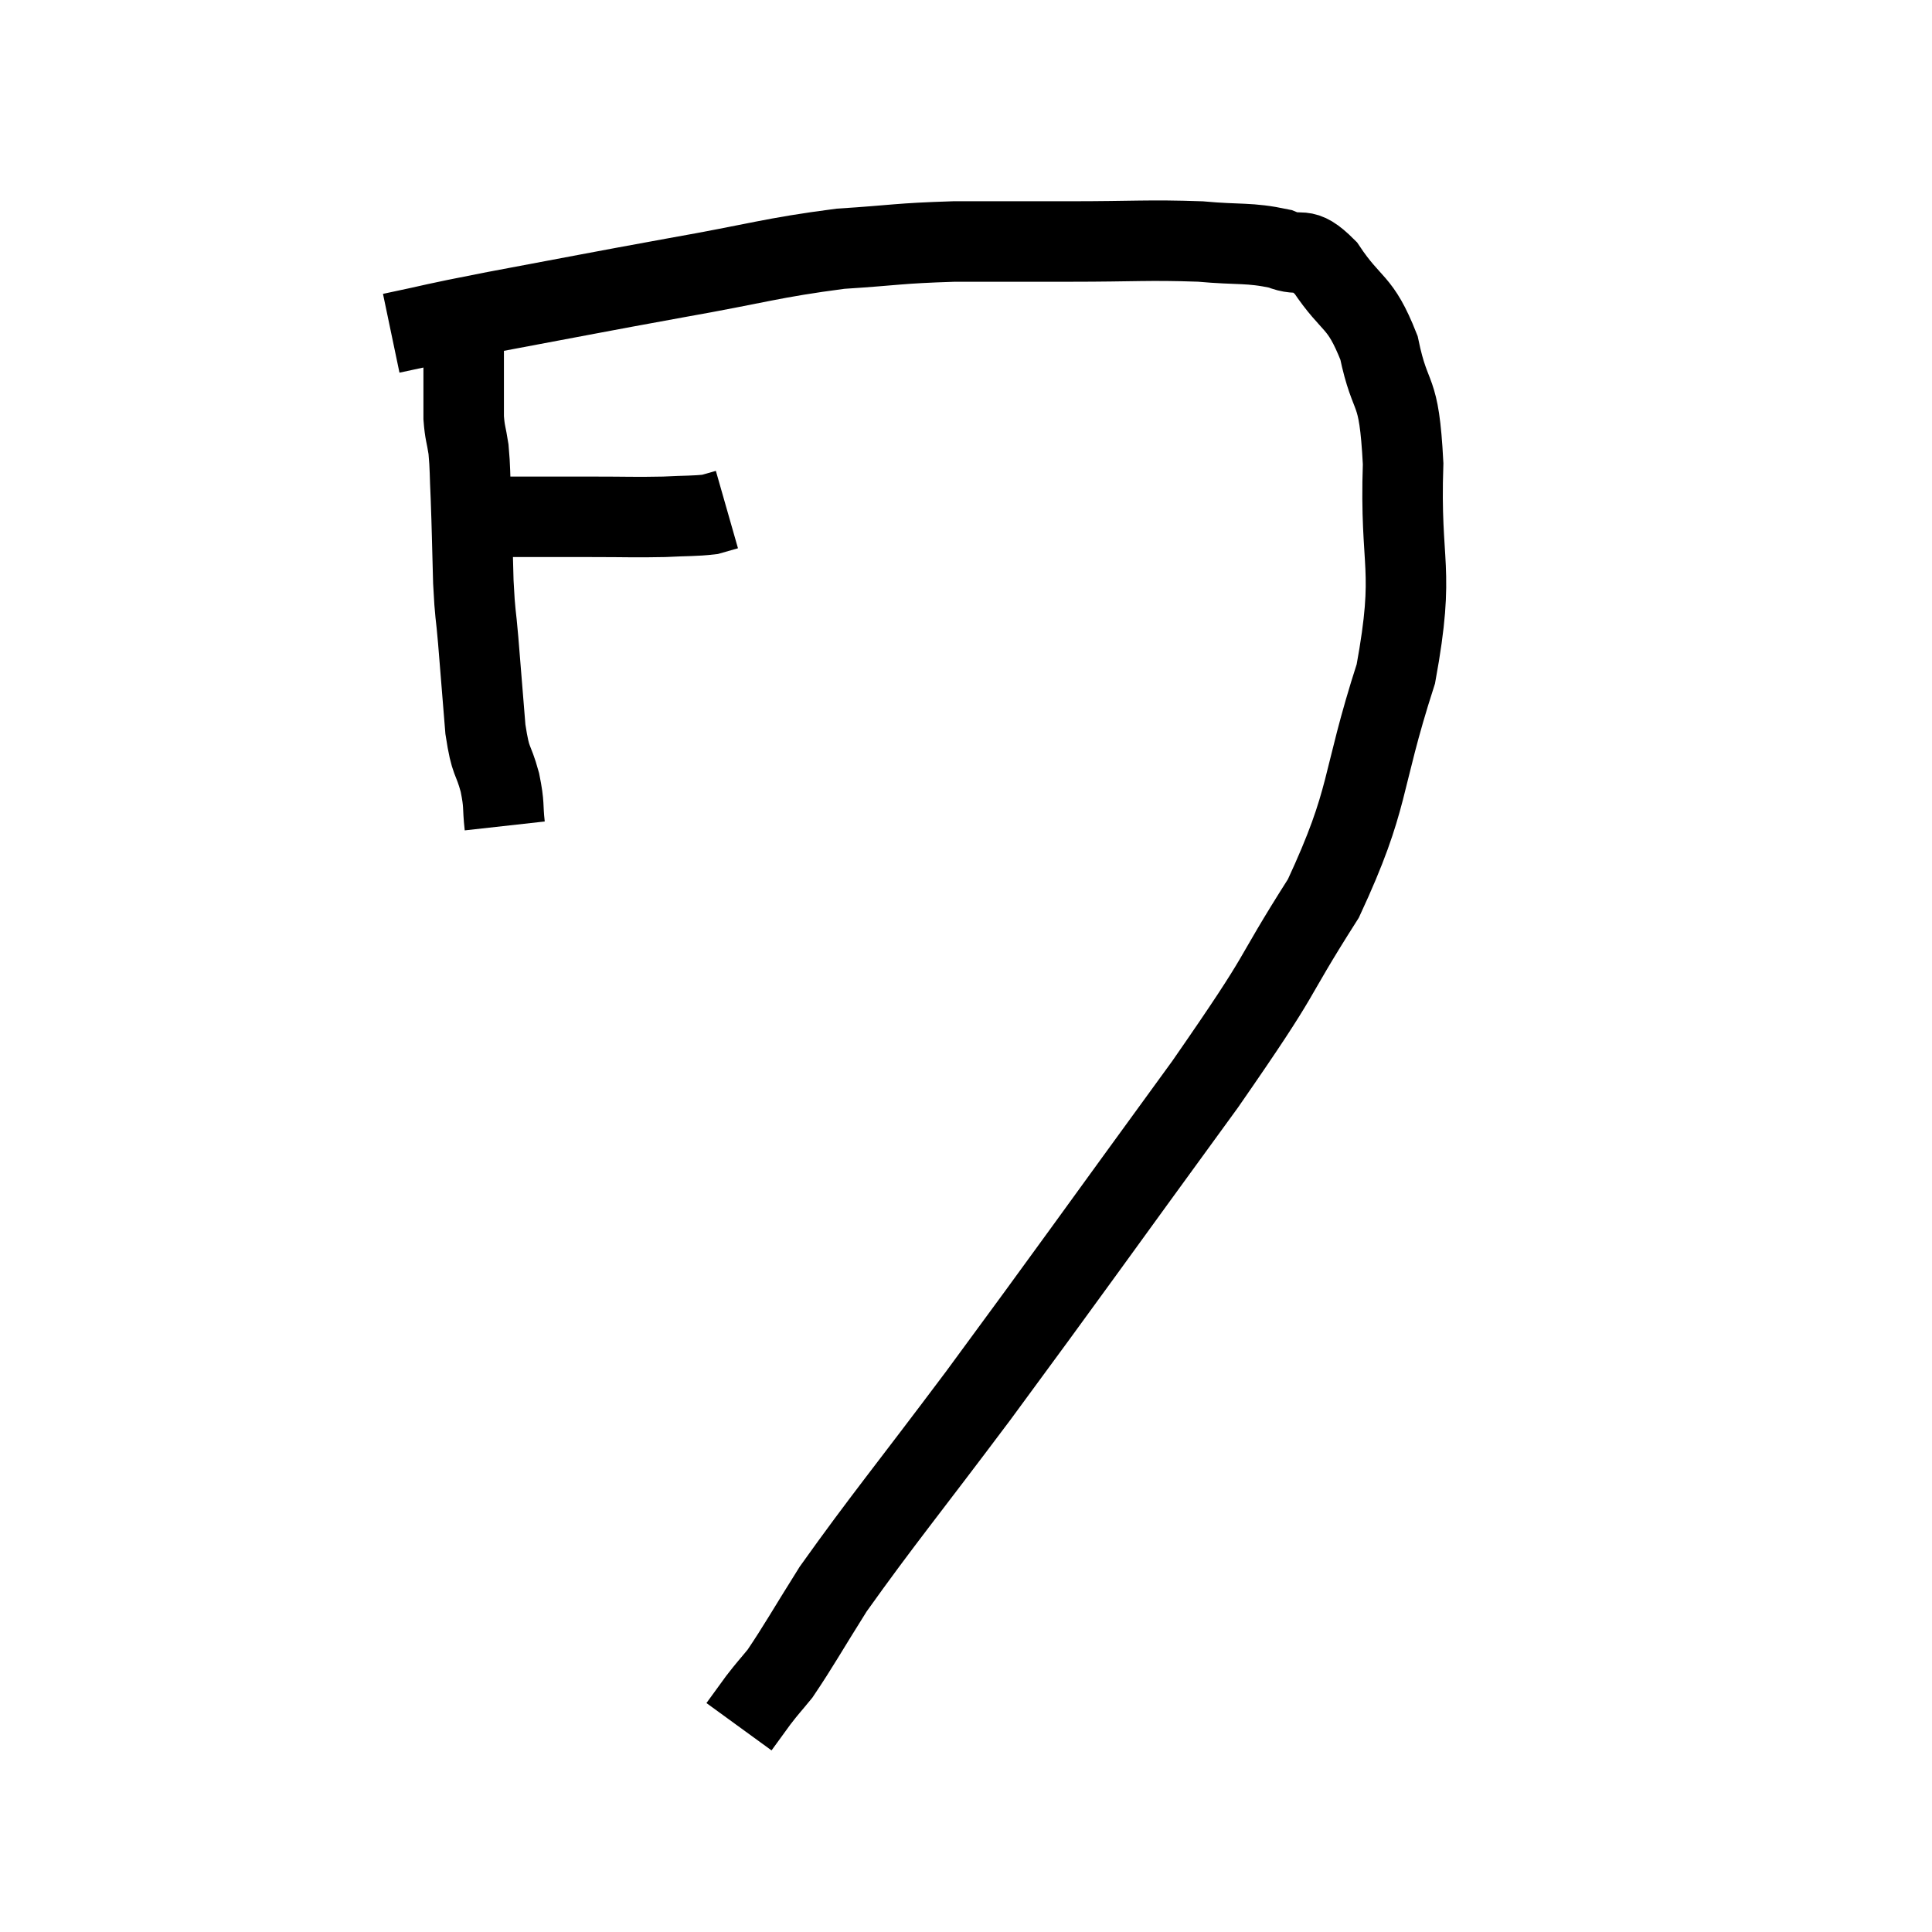 <svg width="48" height="48" viewBox="0 0 48 48" xmlns="http://www.w3.org/2000/svg"><path d="M 12.24 12.84 C 12.78 12.84, 12.705 12.84, 13.32 12.84 C 14.01 12.84, 13.905 12.84, 14.7 12.84 C 15.6 12.84, 15.765 12.855, 16.5 12.84 C 17.07 12.81, 17.25 12.825, 17.64 12.78 L 18.06 12.66" fill="none" stroke="black" stroke-width="2"></path><path d="M 12.54 20.52 C 12.48 19.98, 12.54 20.04, 12.42 19.44 C 12.24 18.78, 12.195 19.005, 12.06 18.12 C 11.97 17.01, 11.955 16.815, 11.88 15.9 C 11.82 15.18, 11.805 15.345, 11.76 14.46 C 11.73 13.41, 11.73 13.185, 11.7 12.36 C 11.67 11.76, 11.685 11.655, 11.64 11.16 C 11.58 10.77, 11.55 10.77, 11.52 10.38 C 11.52 9.99, 11.52 9.84, 11.52 9.6 C 11.52 9.51, 11.52 9.495, 11.52 9.42 C 11.52 9.36, 11.52 9.405, 11.52 9.3 C 11.52 9.15, 11.52 9.195, 11.52 9 C 11.52 8.76, 11.52 8.64, 11.52 8.52 C 11.52 8.52, 11.52 8.52, 11.52 8.52 C 11.52 8.52, 11.52 8.52, 11.52 8.52 C 11.52 8.52, 11.52 8.52, 11.52 8.52 L 11.52 8.52" fill="none" stroke="black" stroke-width="2"></path><path d="M 9.72 8.28 C 11.01 8.01, 10.53 8.085, 12.3 7.74 C 14.55 7.32, 14.655 7.29, 16.8 6.9 C 18.84 6.54, 19.155 6.405, 20.88 6.18 C 22.29 6.09, 22.275 6.045, 23.7 6 C 25.14 6, 25.05 6, 26.58 6 C 28.2 6, 28.515 5.955, 29.82 6 C 30.81 6.09, 31.02 6.015, 31.8 6.18 C 32.37 6.42, 32.325 6.045, 32.94 6.66 C 33.6 7.65, 33.78 7.425, 34.26 8.64 C 34.56 10.08, 34.755 9.495, 34.86 11.52 C 34.77 14.13, 35.175 14.04, 34.68 16.74 C 33.78 19.53, 34.065 19.77, 32.88 22.32 C 31.41 24.63, 32.085 23.85, 29.94 26.94 C 27.12 30.81, 26.61 31.545, 24.3 34.68 C 22.5 37.08, 21.93 37.755, 20.7 39.48 C 20.04 40.53, 19.845 40.89, 19.38 41.58 C 19.11 41.91, 19.095 41.91, 18.84 42.24 L 18.36 42.9" fill="none" stroke="black" stroke-width="2"></path></svg>